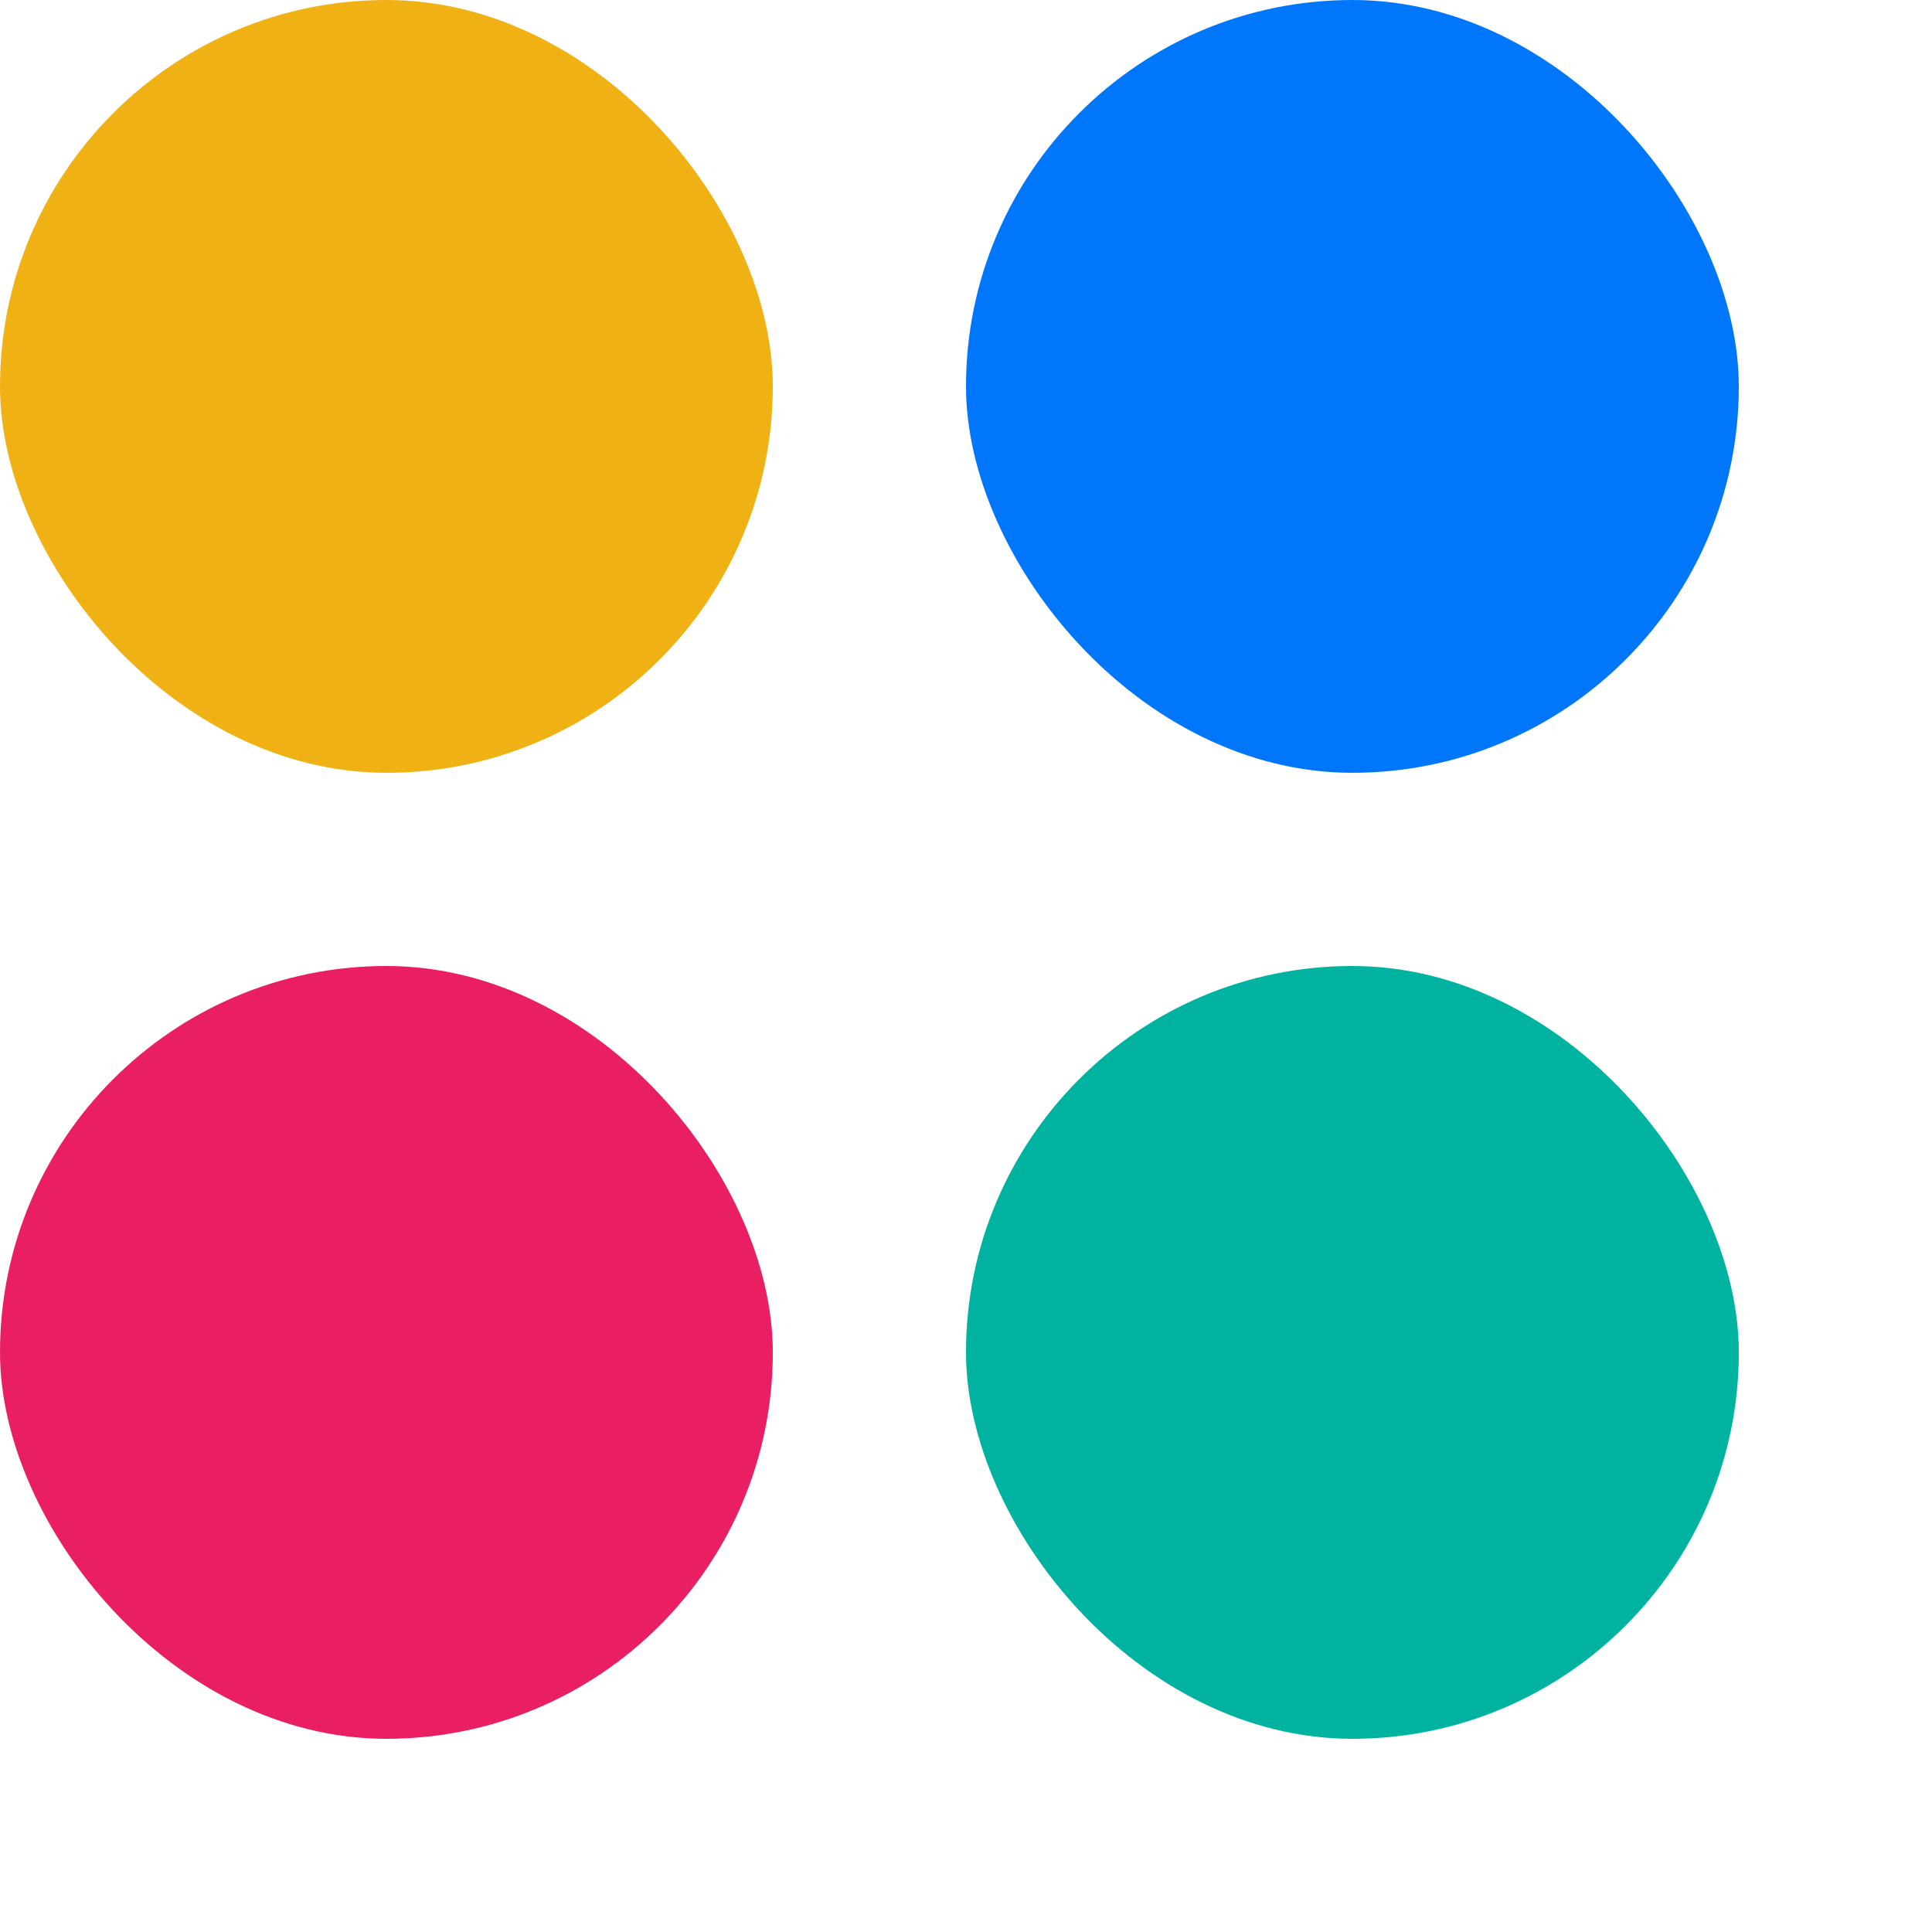 <svg width="20" height="20" viewBox="0 0 20 20" fill="none" xmlns="http://www.w3.org/2000/svg">
    <rect width="8" height="8" rx="4" fill="#F0B114"/>
    <rect y="10" width="8" height="8" rx="4" fill="#E91E63"/>
    <rect x="10" width="8" height="8" rx="4" fill="#0077FA"/>
    <rect x="10" y="10" width="8" height="8" rx="4" fill="#00B3A1"/>
</svg>
